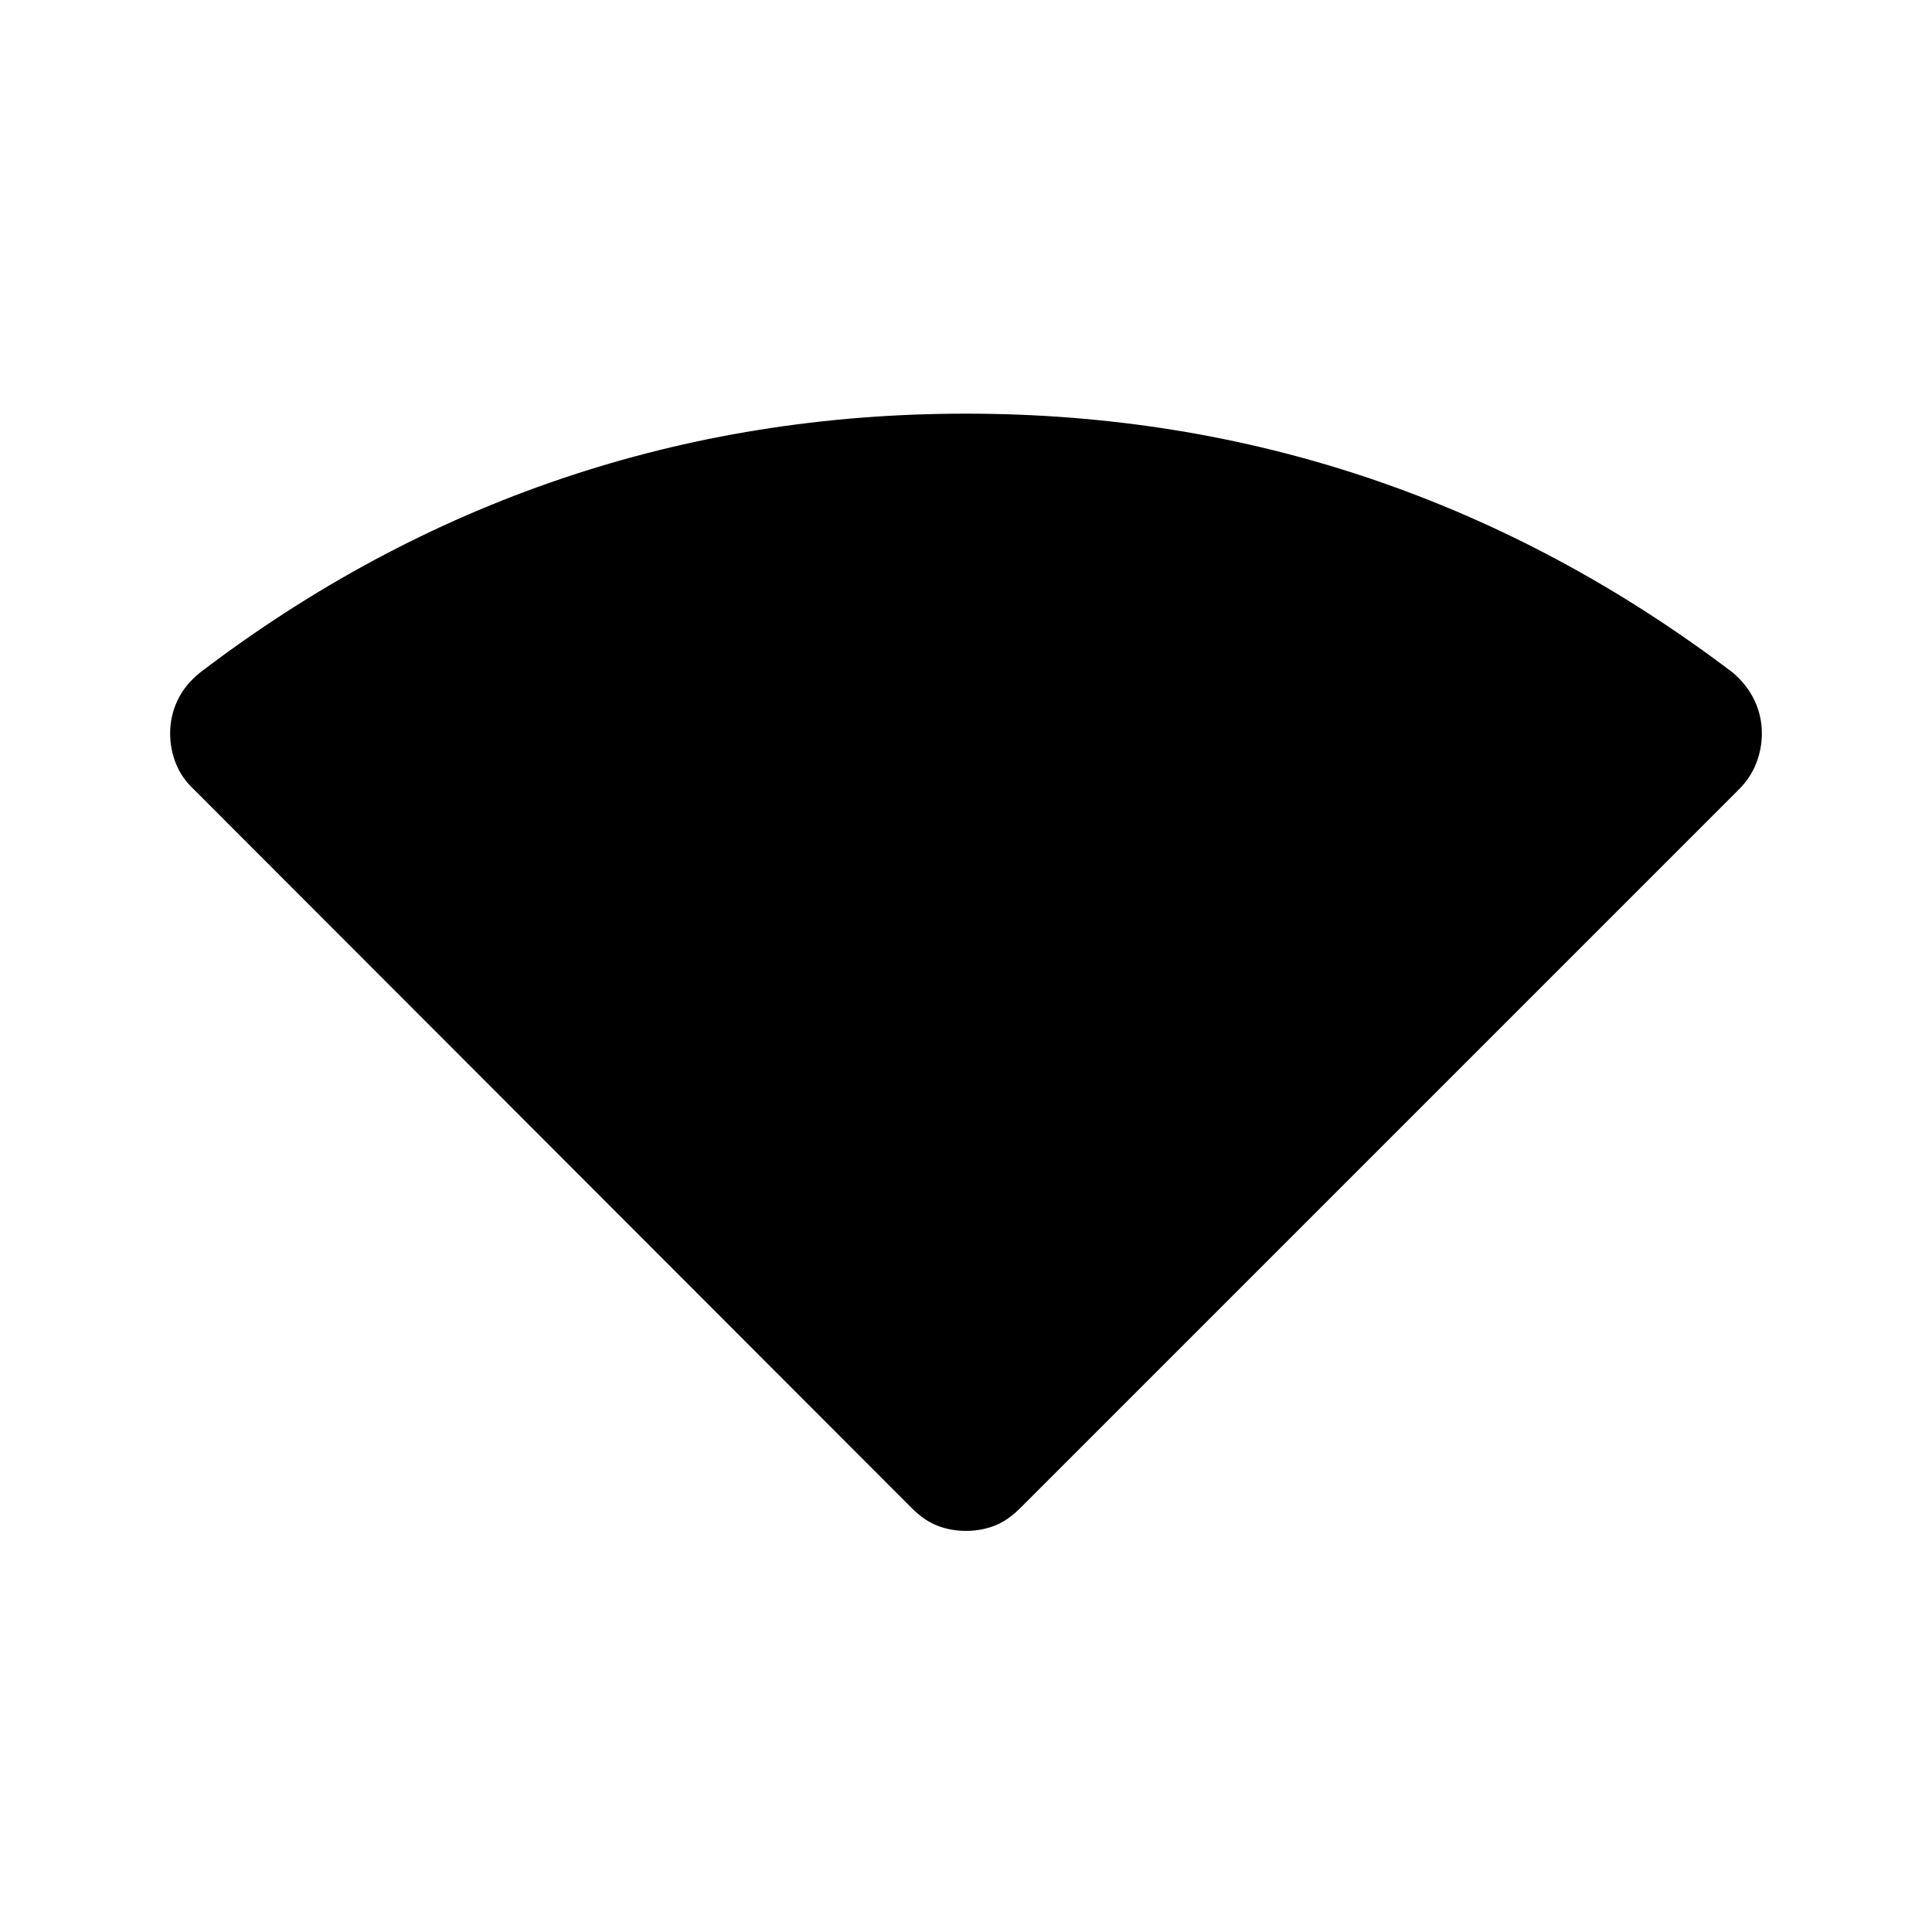 <svg xmlns="http://www.w3.org/2000/svg" height="24" viewBox="0 -960 960 960" width="24"><path d="M453.15-210.54 96.27-567.81q-6.12-5.73-8.92-12.94-2.81-7.21-2.81-14.79 0-8.69 3.67-16.46 3.67-7.77 11.29-13.88 83.81-63.85 179.35-96.22 95.53-32.36 201.15-32.36t201.15 32.36q95.54 32.37 179.73 96.22 7.24 6.11 10.91 13.88 3.67 7.77 3.67 16.46 0 7.58-2.81 14.79-2.8 7.21-8.53 12.94L506.85-210.54q-6.12 6.12-12.7 8.67-6.57 2.56-14.15 2.56t-14.15-2.56q-6.58-2.55-12.7-8.67Z"/></svg>